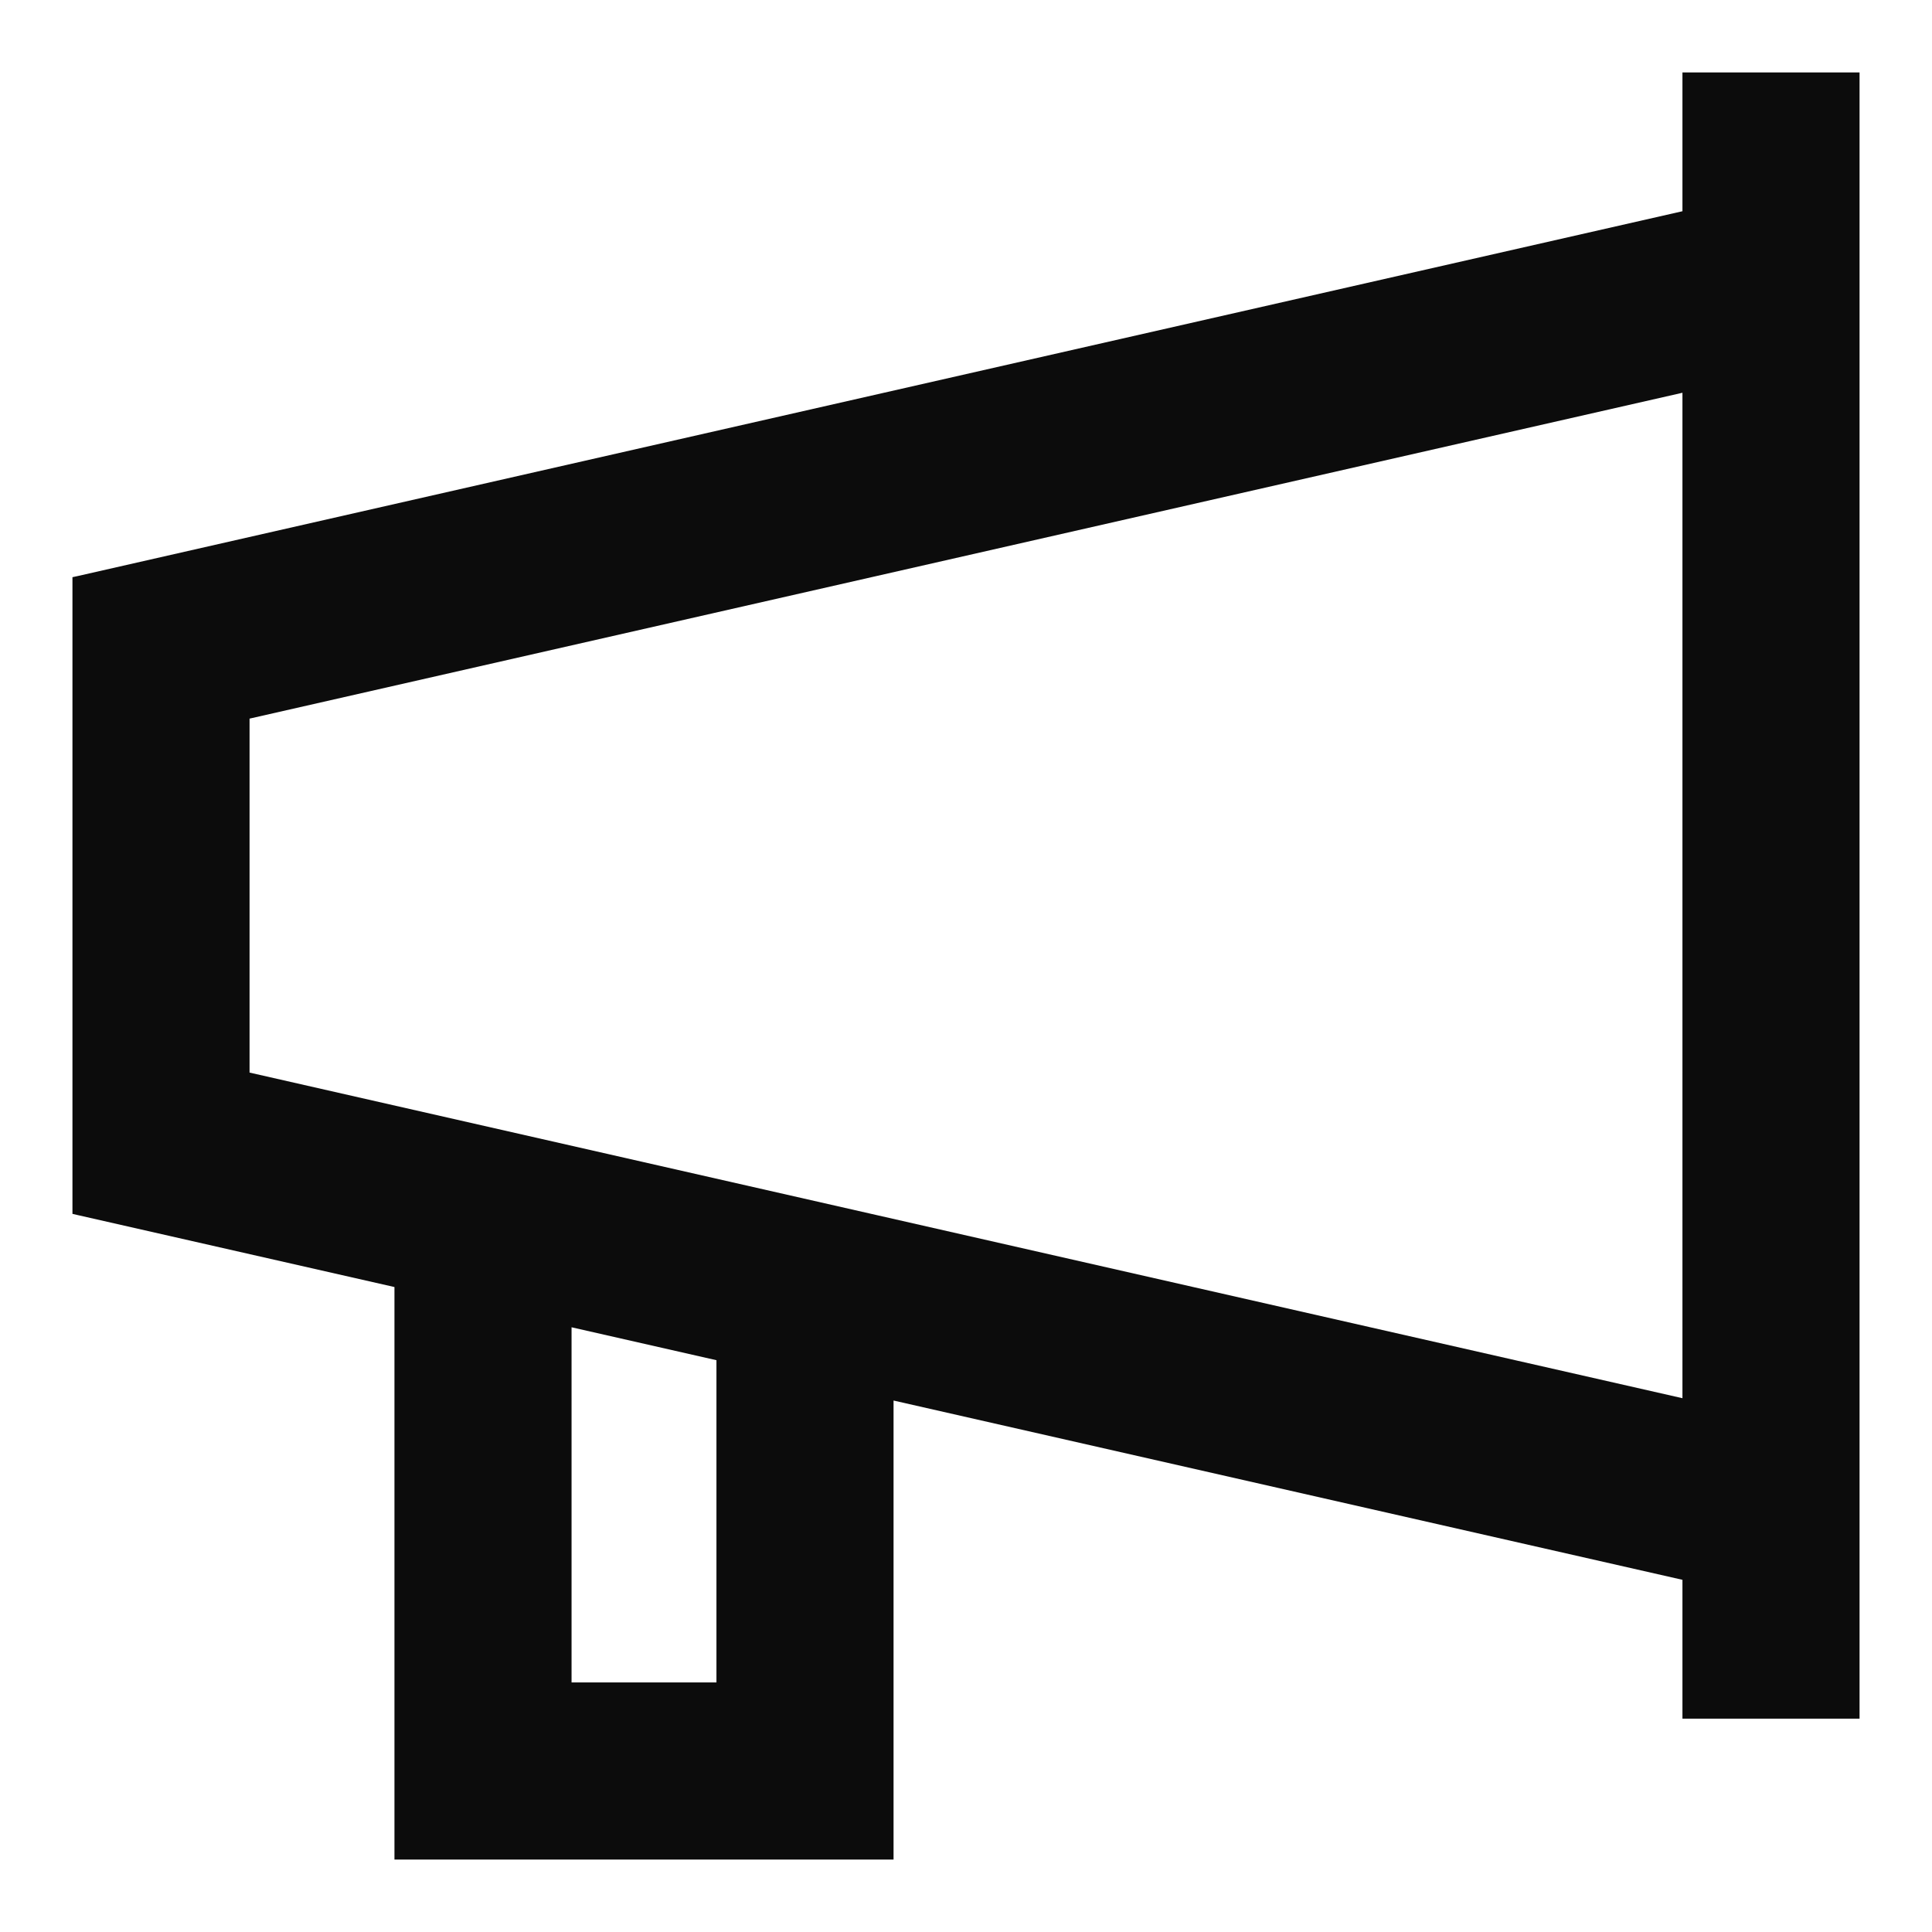 <svg xmlns="http://www.w3.org/2000/svg" width="24" height="24" fill="none"><path fill="#0C0C0C" d="M4.9 23.1v-7.112l-3.922-.891-.078-.018V7.17l.078-.017L20.9 2.624V.9h2.2v20.45h-2.2v-1.725l-9.8-2.227V23.1zm4-2.2v-4.003l-1.8-.409V20.9zm12-3.531V4.879L3.1 8.927v4.397z"/></svg>